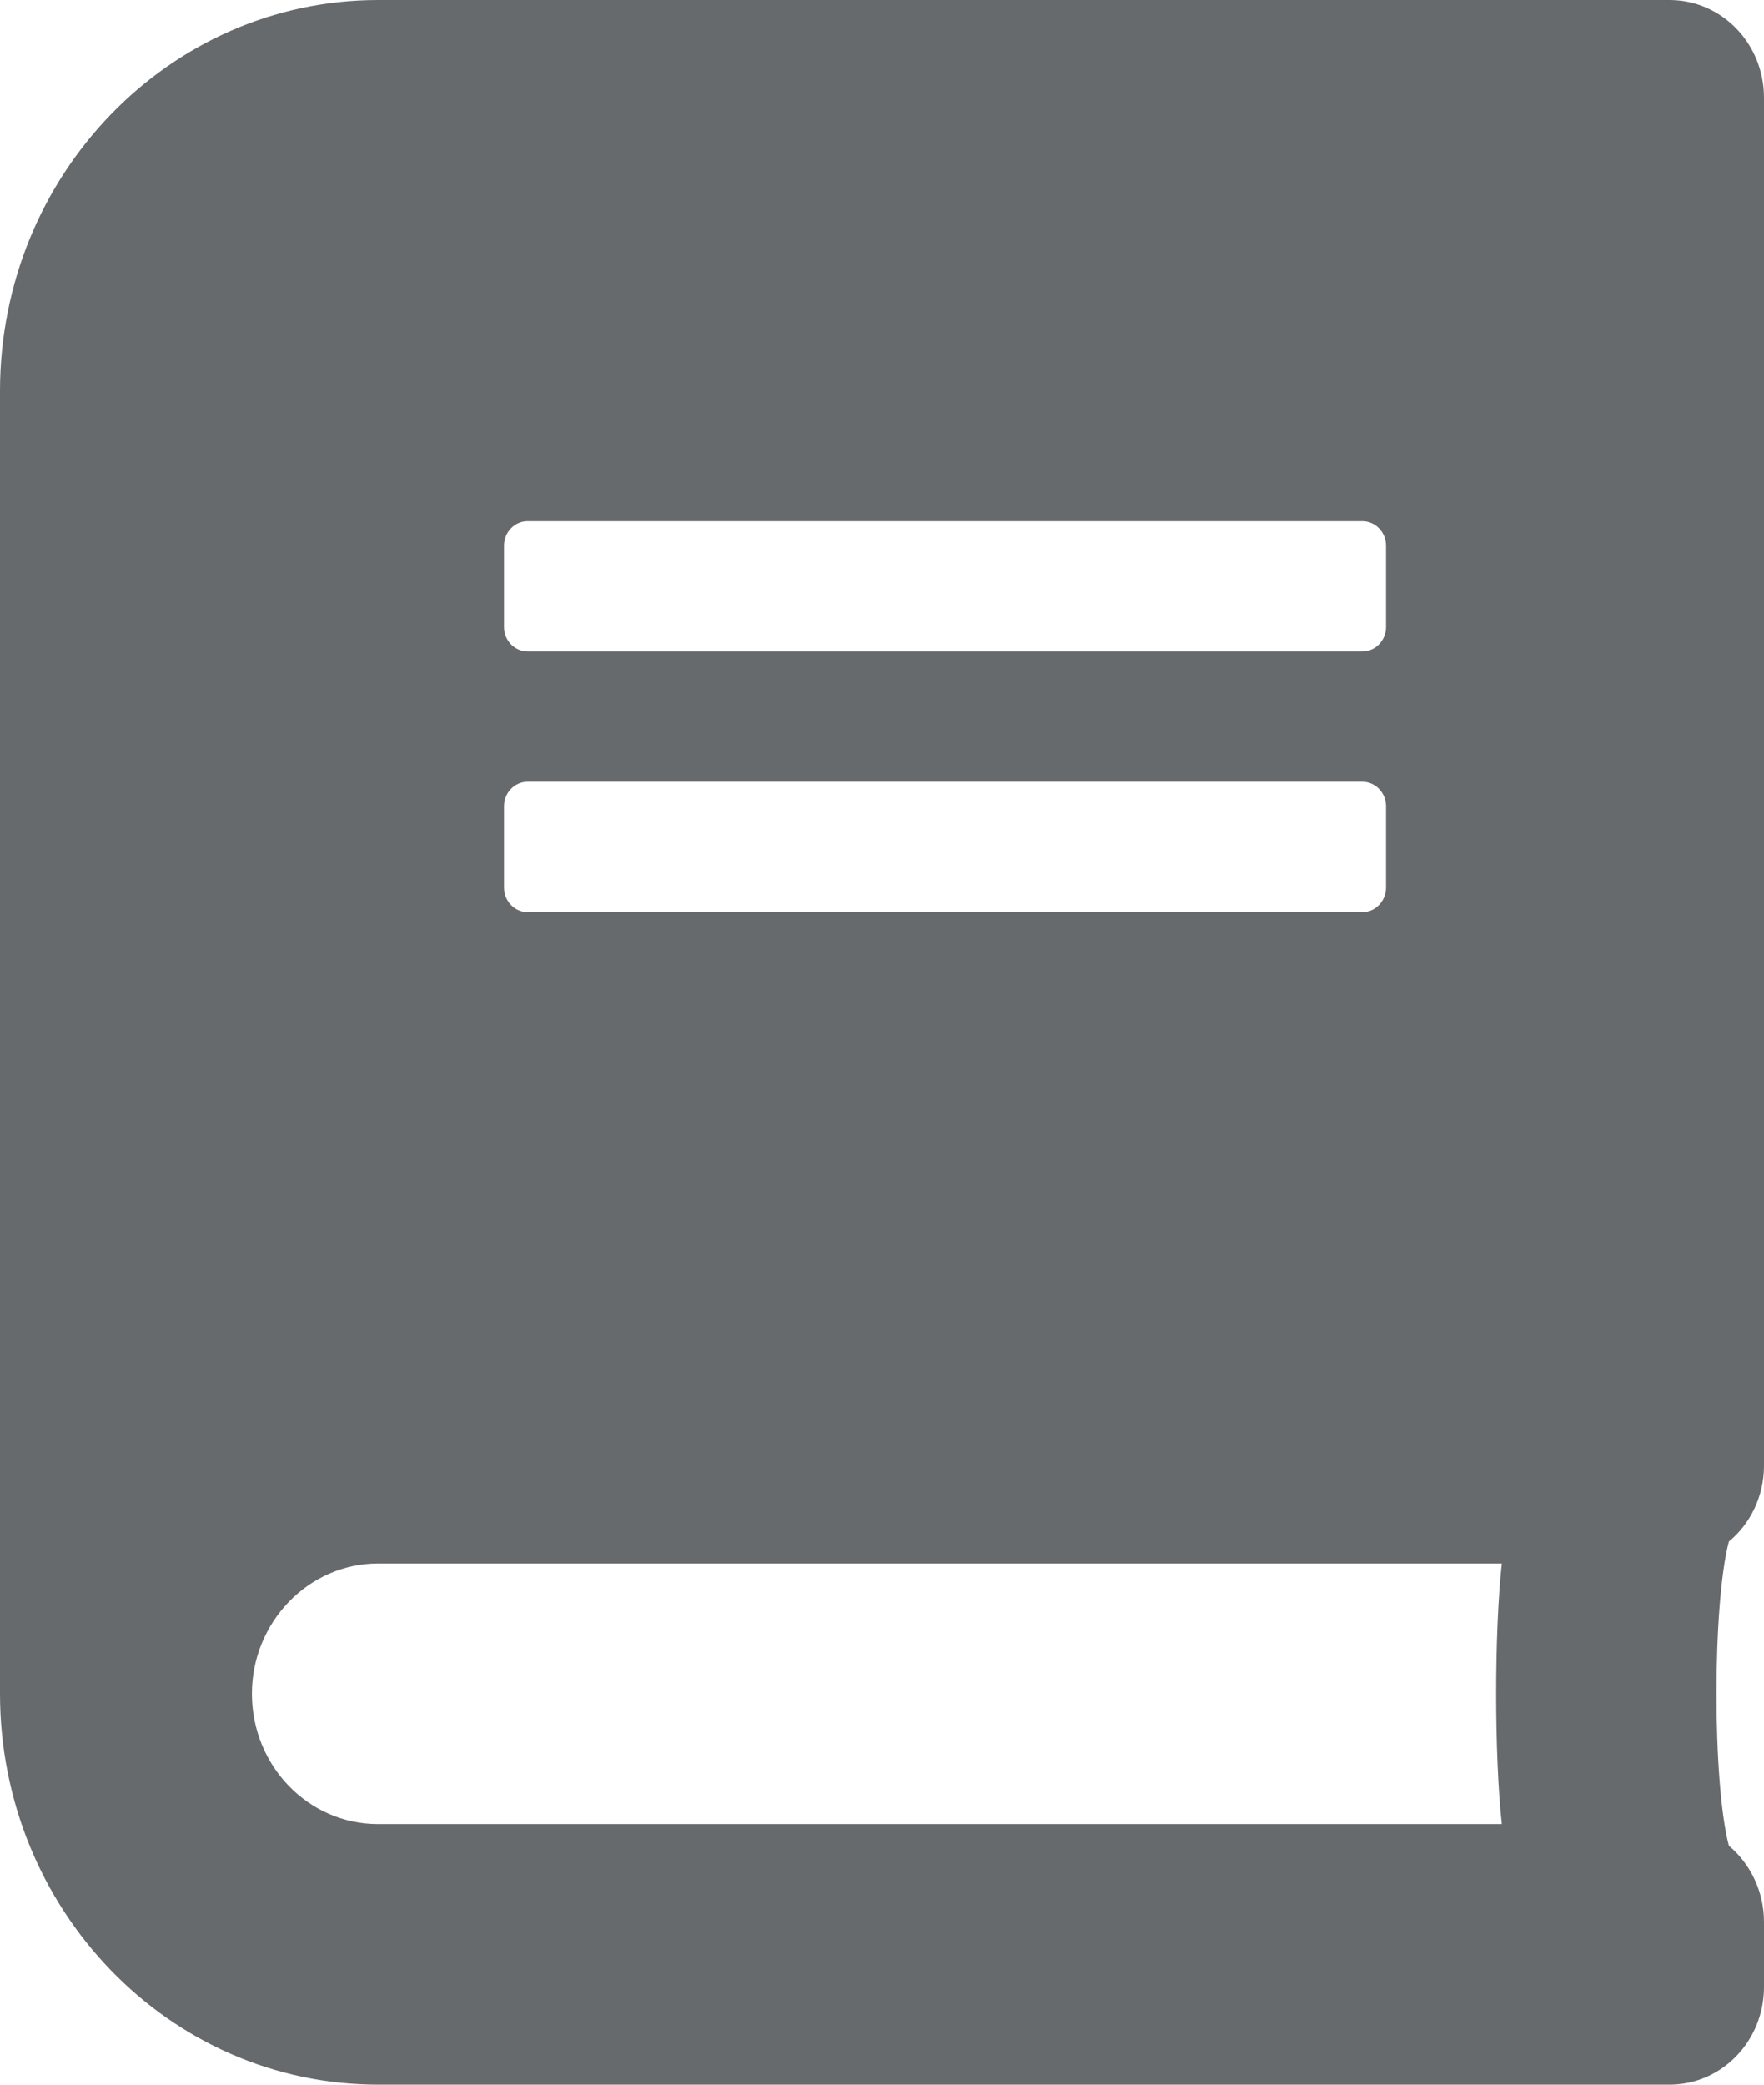 <?xml version="1.0" encoding="UTF-8"?>
<svg width="11px" height="13px" viewBox="0 0 11 13" version="1.1" xmlns="http://www.w3.org/2000/svg" xmlns:xlink="http://www.w3.org/1999/xlink">
    <!-- Generator: Sketch 58 (84663) - https://sketch.com -->
    <title>icons/web-application/book</title>
    <desc>Created with Sketch.</desc>
    <g id="icons/web-application/book" stroke="none" stroke-width="1" fill="none" fill-rule="evenodd">
        <g id="book" fill="#676A6C" fill-rule="nonzero">
            <path d="M11,9.141 L11,0.609 C11,0.272 10.737,0 10.411,0 L2.357,0 C1.056,0 0,1.092 0,2.438 L0,10.562 C0,11.908 1.056,13 2.357,13 L10.411,13 C10.737,13 11,12.728 11,12.391 L11,11.984 C11,11.794 10.914,11.621 10.781,11.51 C10.678,11.119 10.678,10.004 10.781,9.613 C10.914,9.504 11,9.331 11,9.141 Z M3.143,3.402 C3.143,3.319 3.209,3.25 3.29,3.25 L8.496,3.25 C8.577,3.25 8.643,3.319 8.643,3.402 L8.643,3.91 C8.643,3.994 8.577,4.062 8.496,4.062 L3.29,4.062 C3.209,4.062 3.143,3.994 3.143,3.91 L3.143,3.402 Z M3.143,5.027 C3.143,4.944 3.209,4.875 3.29,4.875 L8.496,4.875 C8.577,4.875 8.643,4.944 8.643,5.027 L8.643,5.535 C8.643,5.619 8.577,5.688 8.496,5.688 L3.29,5.688 C3.209,5.688 3.143,5.619 3.143,5.535 L3.143,5.027 Z M9.365,11.375 L2.357,11.375 C1.923,11.375 1.571,11.012 1.571,10.562 C1.571,10.116 1.925,9.75 2.357,9.75 L9.365,9.75 C9.318,10.184 9.318,10.941 9.365,11.375 Z" id="Shape"></path>
        </g>
    </g>
</svg>